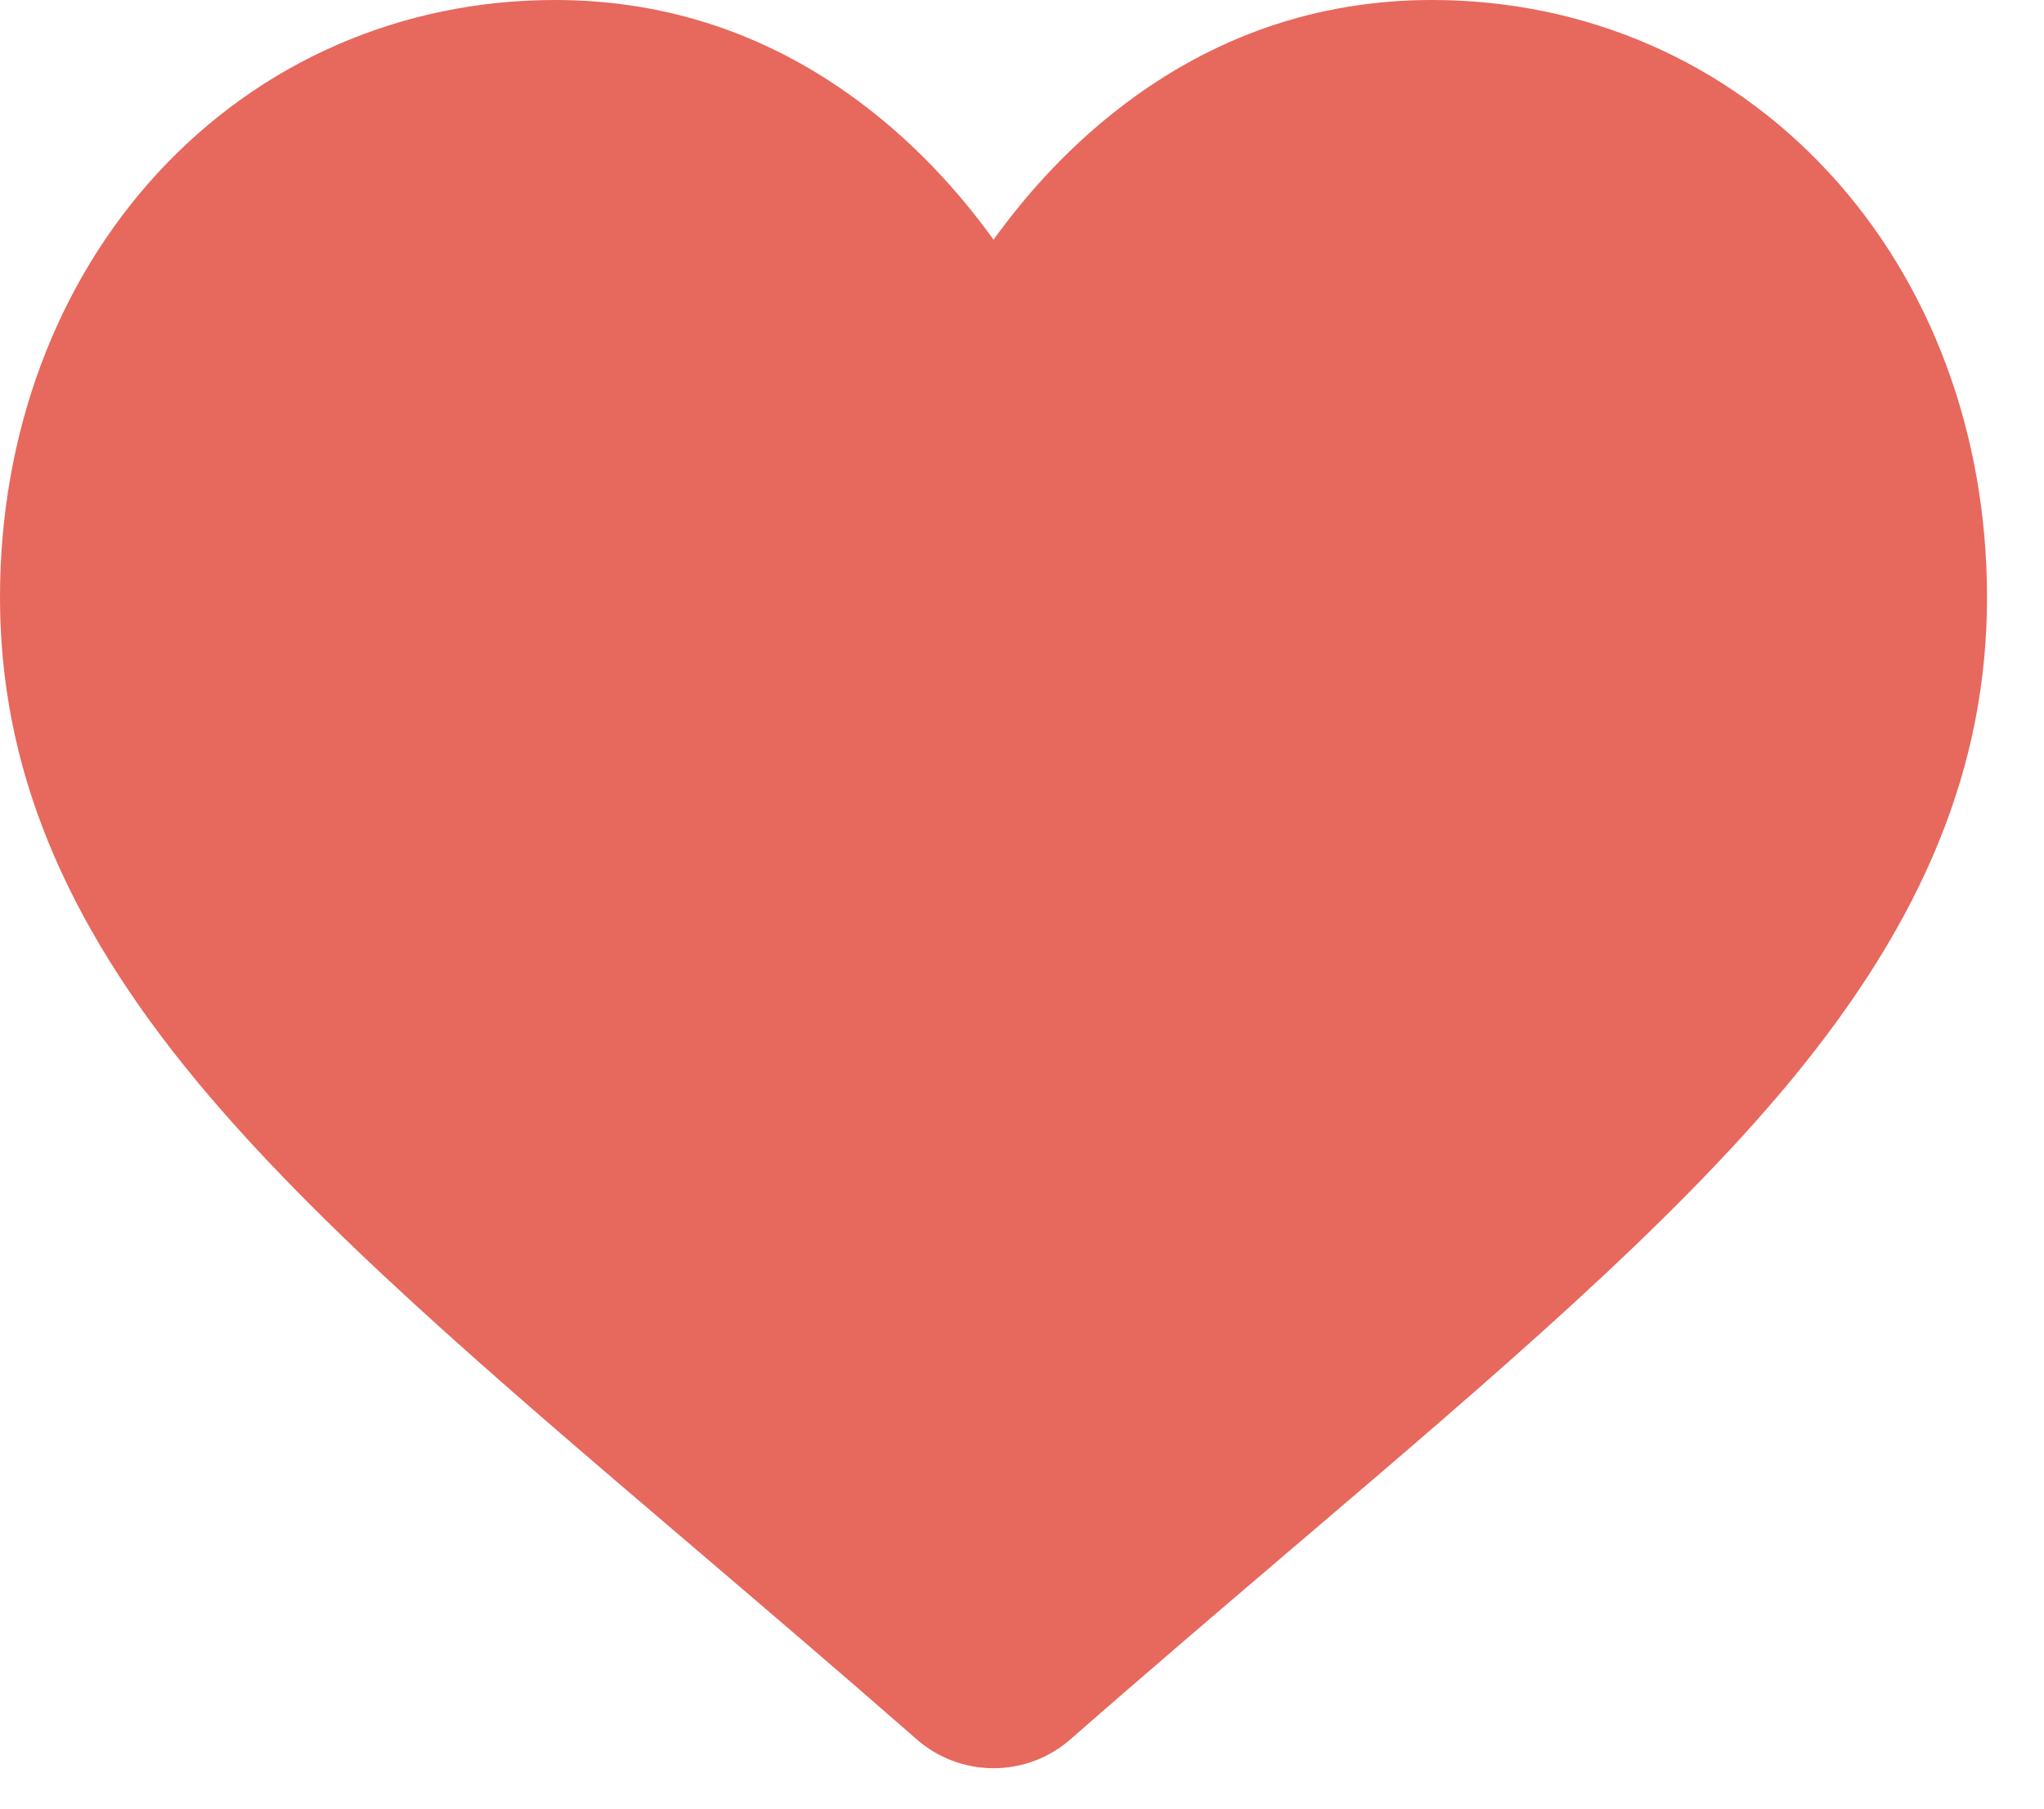 <?xml version="1.0" encoding="UTF-8"?>
<svg width="26px" height="23px" viewBox="0 0 26 23" version="1.1" xmlns="http://www.w3.org/2000/svg" xmlns:xlink="http://www.w3.org/1999/xlink">
    <title>Like-ac</title>
    <g id="Like-ac" stroke="none" stroke-width="1" fill="none" fill-rule="evenodd">
        <path d="M23.27,2.201 C21.962,0.782 20.166,5.15143483e-14 18.215,5.15143483e-14 C16.756,5.15143483e-14 15.42,0.462 14.244,1.371 C13.65,1.83 13.112,2.391 12.638,3.048 C12.164,2.391 11.626,1.83 11.032,1.371 C9.856,0.462 8.52,5.15143483e-14 7.061,5.15143483e-14 C5.109,5.15143483e-14 3.314,0.782 2.005,2.201 C0.713,3.603 2.73558953e-13,5.519 2.73558953e-13,7.596 C2.73558953e-13,9.733 0.797,11.69 2.507,13.754 C4.037,15.599 6.236,17.473 8.783,19.643 C9.652,20.385 10.638,21.224 11.661,22.119 C11.931,22.356 12.278,22.486 12.638,22.486 C12.998,22.486 13.345,22.356 13.615,22.12 C14.638,21.224 15.624,20.385 16.494,19.643 C19.04,17.473 21.239,15.599 22.769,13.754 C24.479,11.69 25.275,9.733 25.275,7.596 C25.275,5.519 24.563,3.603 23.27,2.201" id="Fill-1" fill="#E7685D"></path>
    </g>
</svg>